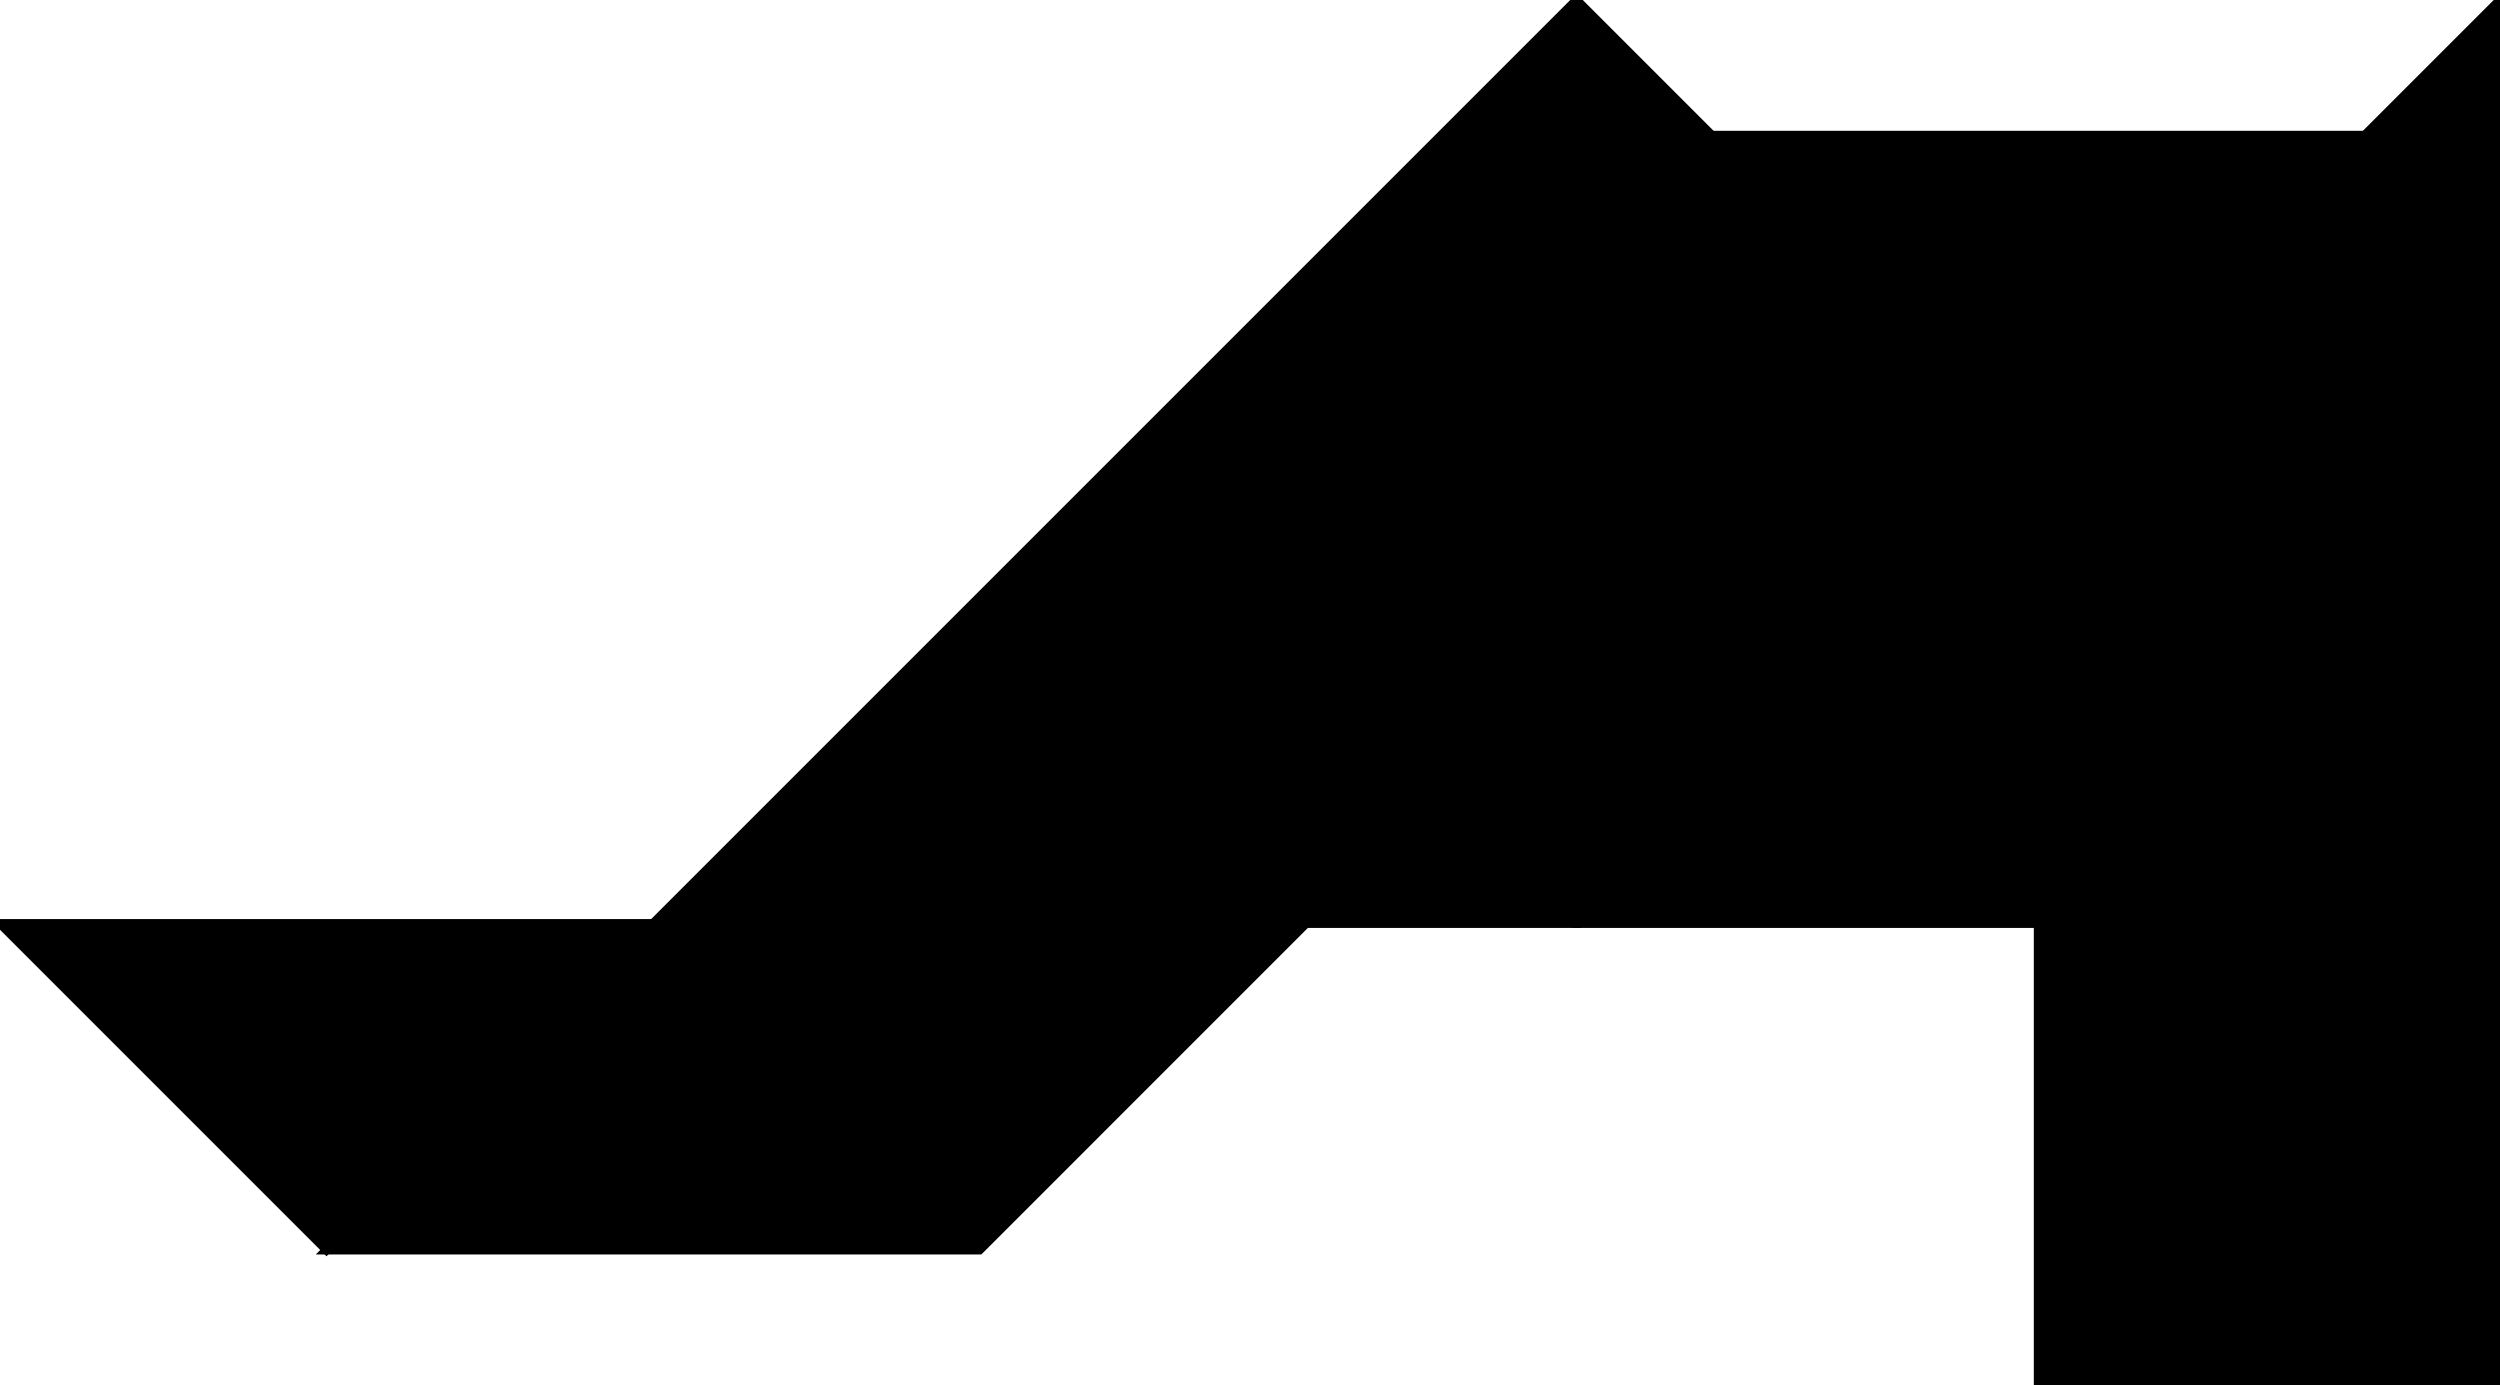 <?xml version="1.0" encoding="utf-8"?> <svg baseProfile="full" height="100%" version="1.1" viewBox="0 0 281.539 156.0" width="100%" xmlns="http://www.w3.org/2000/svg" xmlns:ev="http://www.w3.org/2001/xml-events" xmlns:xlink="http://www.w3.org/1999/xlink"><defs/><polygon fill="black" id="1" points="229.539,156.0 229.539,104.0 281.539,104.0 281.539,156.0" stroke="black" strokewidth="1"/><polygon fill="black" id="2" points="36.77,140.77 110.309,140.77 147.078,104.0 73.539,104.0" stroke="black" strokewidth="1"/><polygon fill="black" id="3" points="229.539,52.0 266.309,15.23 192.77,15.23" stroke="black" strokewidth="1"/><polygon fill="black" id="4" points="36.77,140.77 0.0,104.0 73.539,104.0" stroke="black" strokewidth="1"/><polygon fill="black" id="5" points="281.539,104.0 229.539,52.0 281.539,0.0" stroke="black" strokewidth="1"/><polygon fill="black" id="6" points="177.539,104.0 281.539,104.0 177.539,0.0" stroke="black" strokewidth="1"/><polygon fill="black" id="7" points="177.539,104.0 73.539,104.0 177.539,0.0" stroke="black" strokewidth="1"/></svg>
